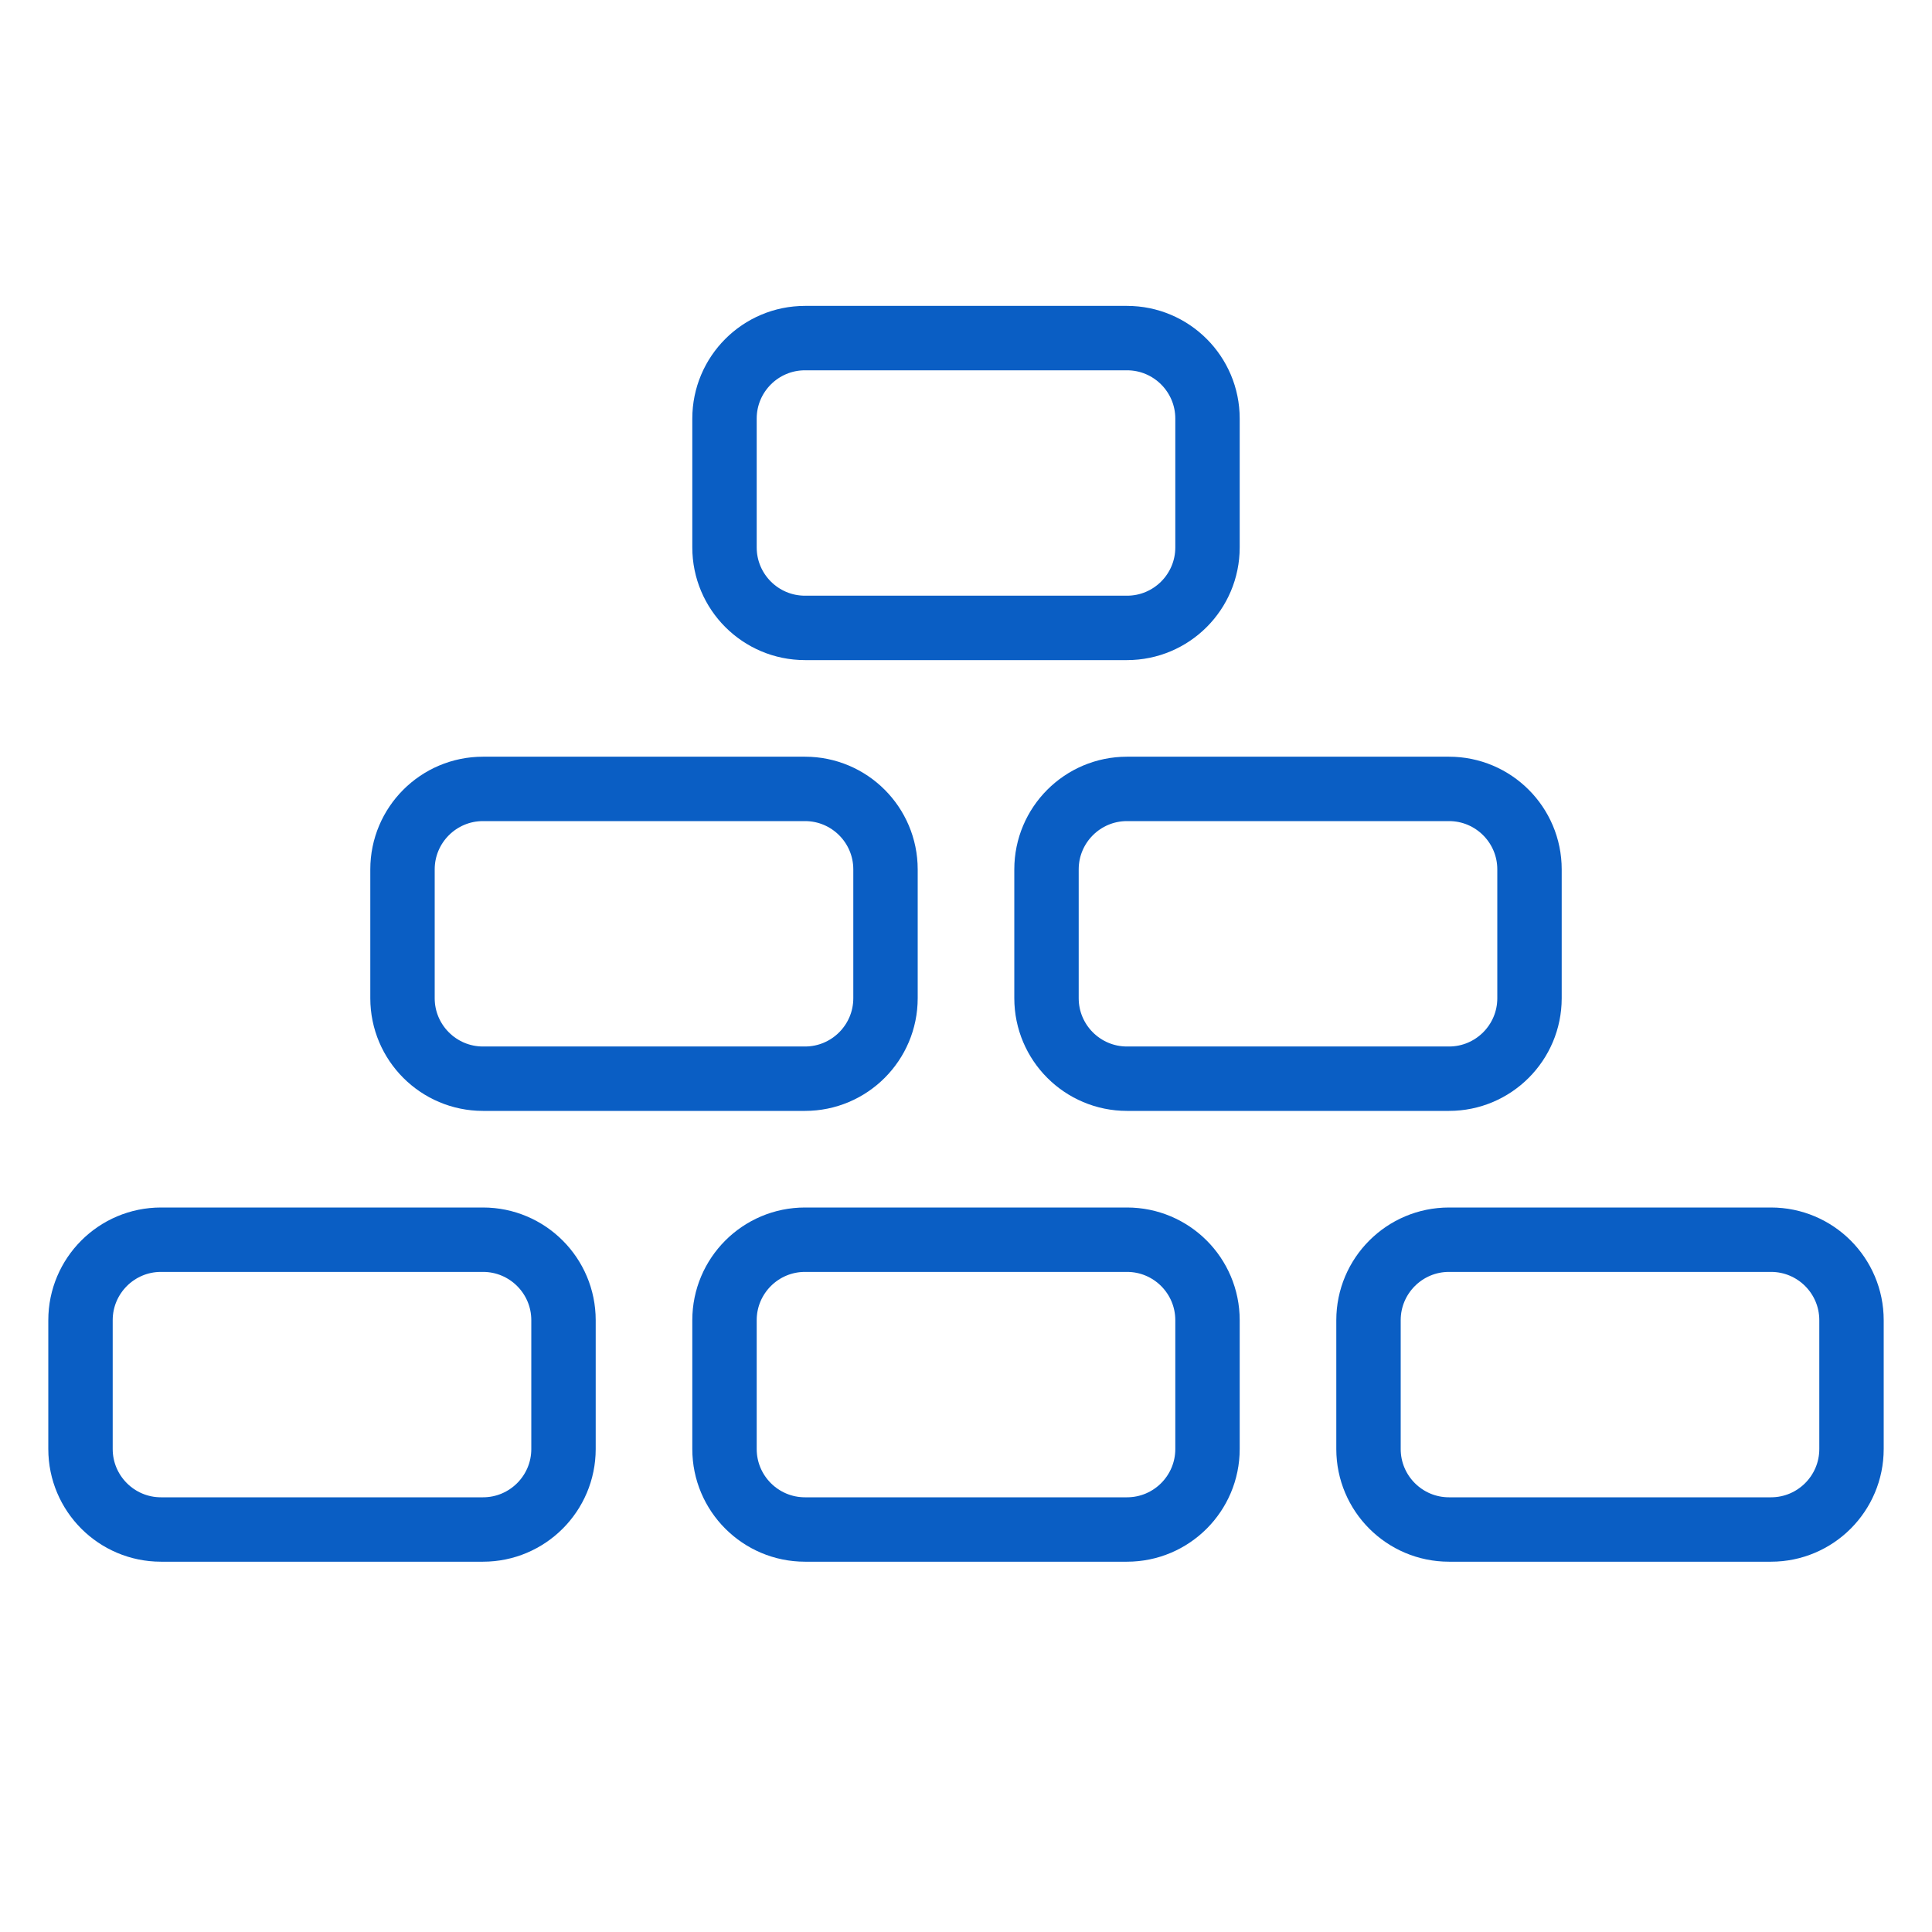 <svg width="30" height="30" viewBox="0 0 30 30" fill="none" xmlns="http://www.w3.org/2000/svg">
<path d="M1.25 22.5C1.25 23.19 1.81 23.75 2.5 23.75L7.5 23.75C8.19 23.75 8.75 23.19 8.75 22.5L8.75 20.5C8.75 19.81 8.19 19.25 7.5 19.25L2.5 19.25C1.81 19.25 1.25 19.81 1.25 20.5L1.25 22.5Z" stroke="#0A5EC4" strokeWidth="1.5"/>
<path d="M6.25 15.5C6.25 16.19 6.81 16.75 7.5 16.75L12.5 16.75C13.19 16.75 13.75 16.19 13.75 15.5L13.75 13.5C13.75 12.81 13.19 12.25 12.5 12.25L7.5 12.25C6.81 12.25 6.25 12.81 6.25 13.5L6.25 15.5Z" stroke="#0A5EC4" strokeWidth="1.5"/>
<path d="M11.25 22.5C11.25 23.19 11.81 23.75 12.5 23.75L17.5 23.75C18.19 23.75 18.75 23.19 18.75 22.5L18.75 20.5C18.75 19.81 18.19 19.25 17.5 19.25L12.5 19.25C11.81 19.25 11.25 19.81 11.25 20.5L11.25 22.5Z" stroke="#0A5EC4" strokeWidth="1.5"/>
<path d="M16.25 15.5C16.25 16.19 16.81 16.75 17.5 16.75L22.5 16.75C23.19 16.75 23.75 16.19 23.75 15.5L23.75 13.5C23.75 12.81 23.19 12.25 22.5 12.25L17.5 12.25C16.81 12.25 16.25 12.81 16.25 13.5L16.25 15.5Z" stroke="#0A5EC4" strokeWidth="1.5"/>
<path d="M21.25 22.5C21.25 23.19 21.81 23.75 22.5 23.75L27.5 23.75C28.19 23.75 28.75 23.19 28.75 22.5L28.75 20.5C28.75 19.81 28.19 19.25 27.5 19.25L22.5 19.25C21.81 19.25 21.25 19.81 21.25 20.5L21.25 22.5Z" stroke="#0A5EC4" strokeWidth="1.5"/>
<path d="M11.25 8.5C11.25 9.19 11.81 9.75 12.5 9.75L17.5 9.75C18.19 9.75 18.75 9.19 18.75 8.5L18.75 6.5C18.75 5.81 18.19 5.25 17.5 5.25L12.5 5.25C11.81 5.25 11.25 5.81 11.25 6.5L11.25 8.5Z" stroke="#0A5EC4" strokeWidth="1.5"/>
</svg>
